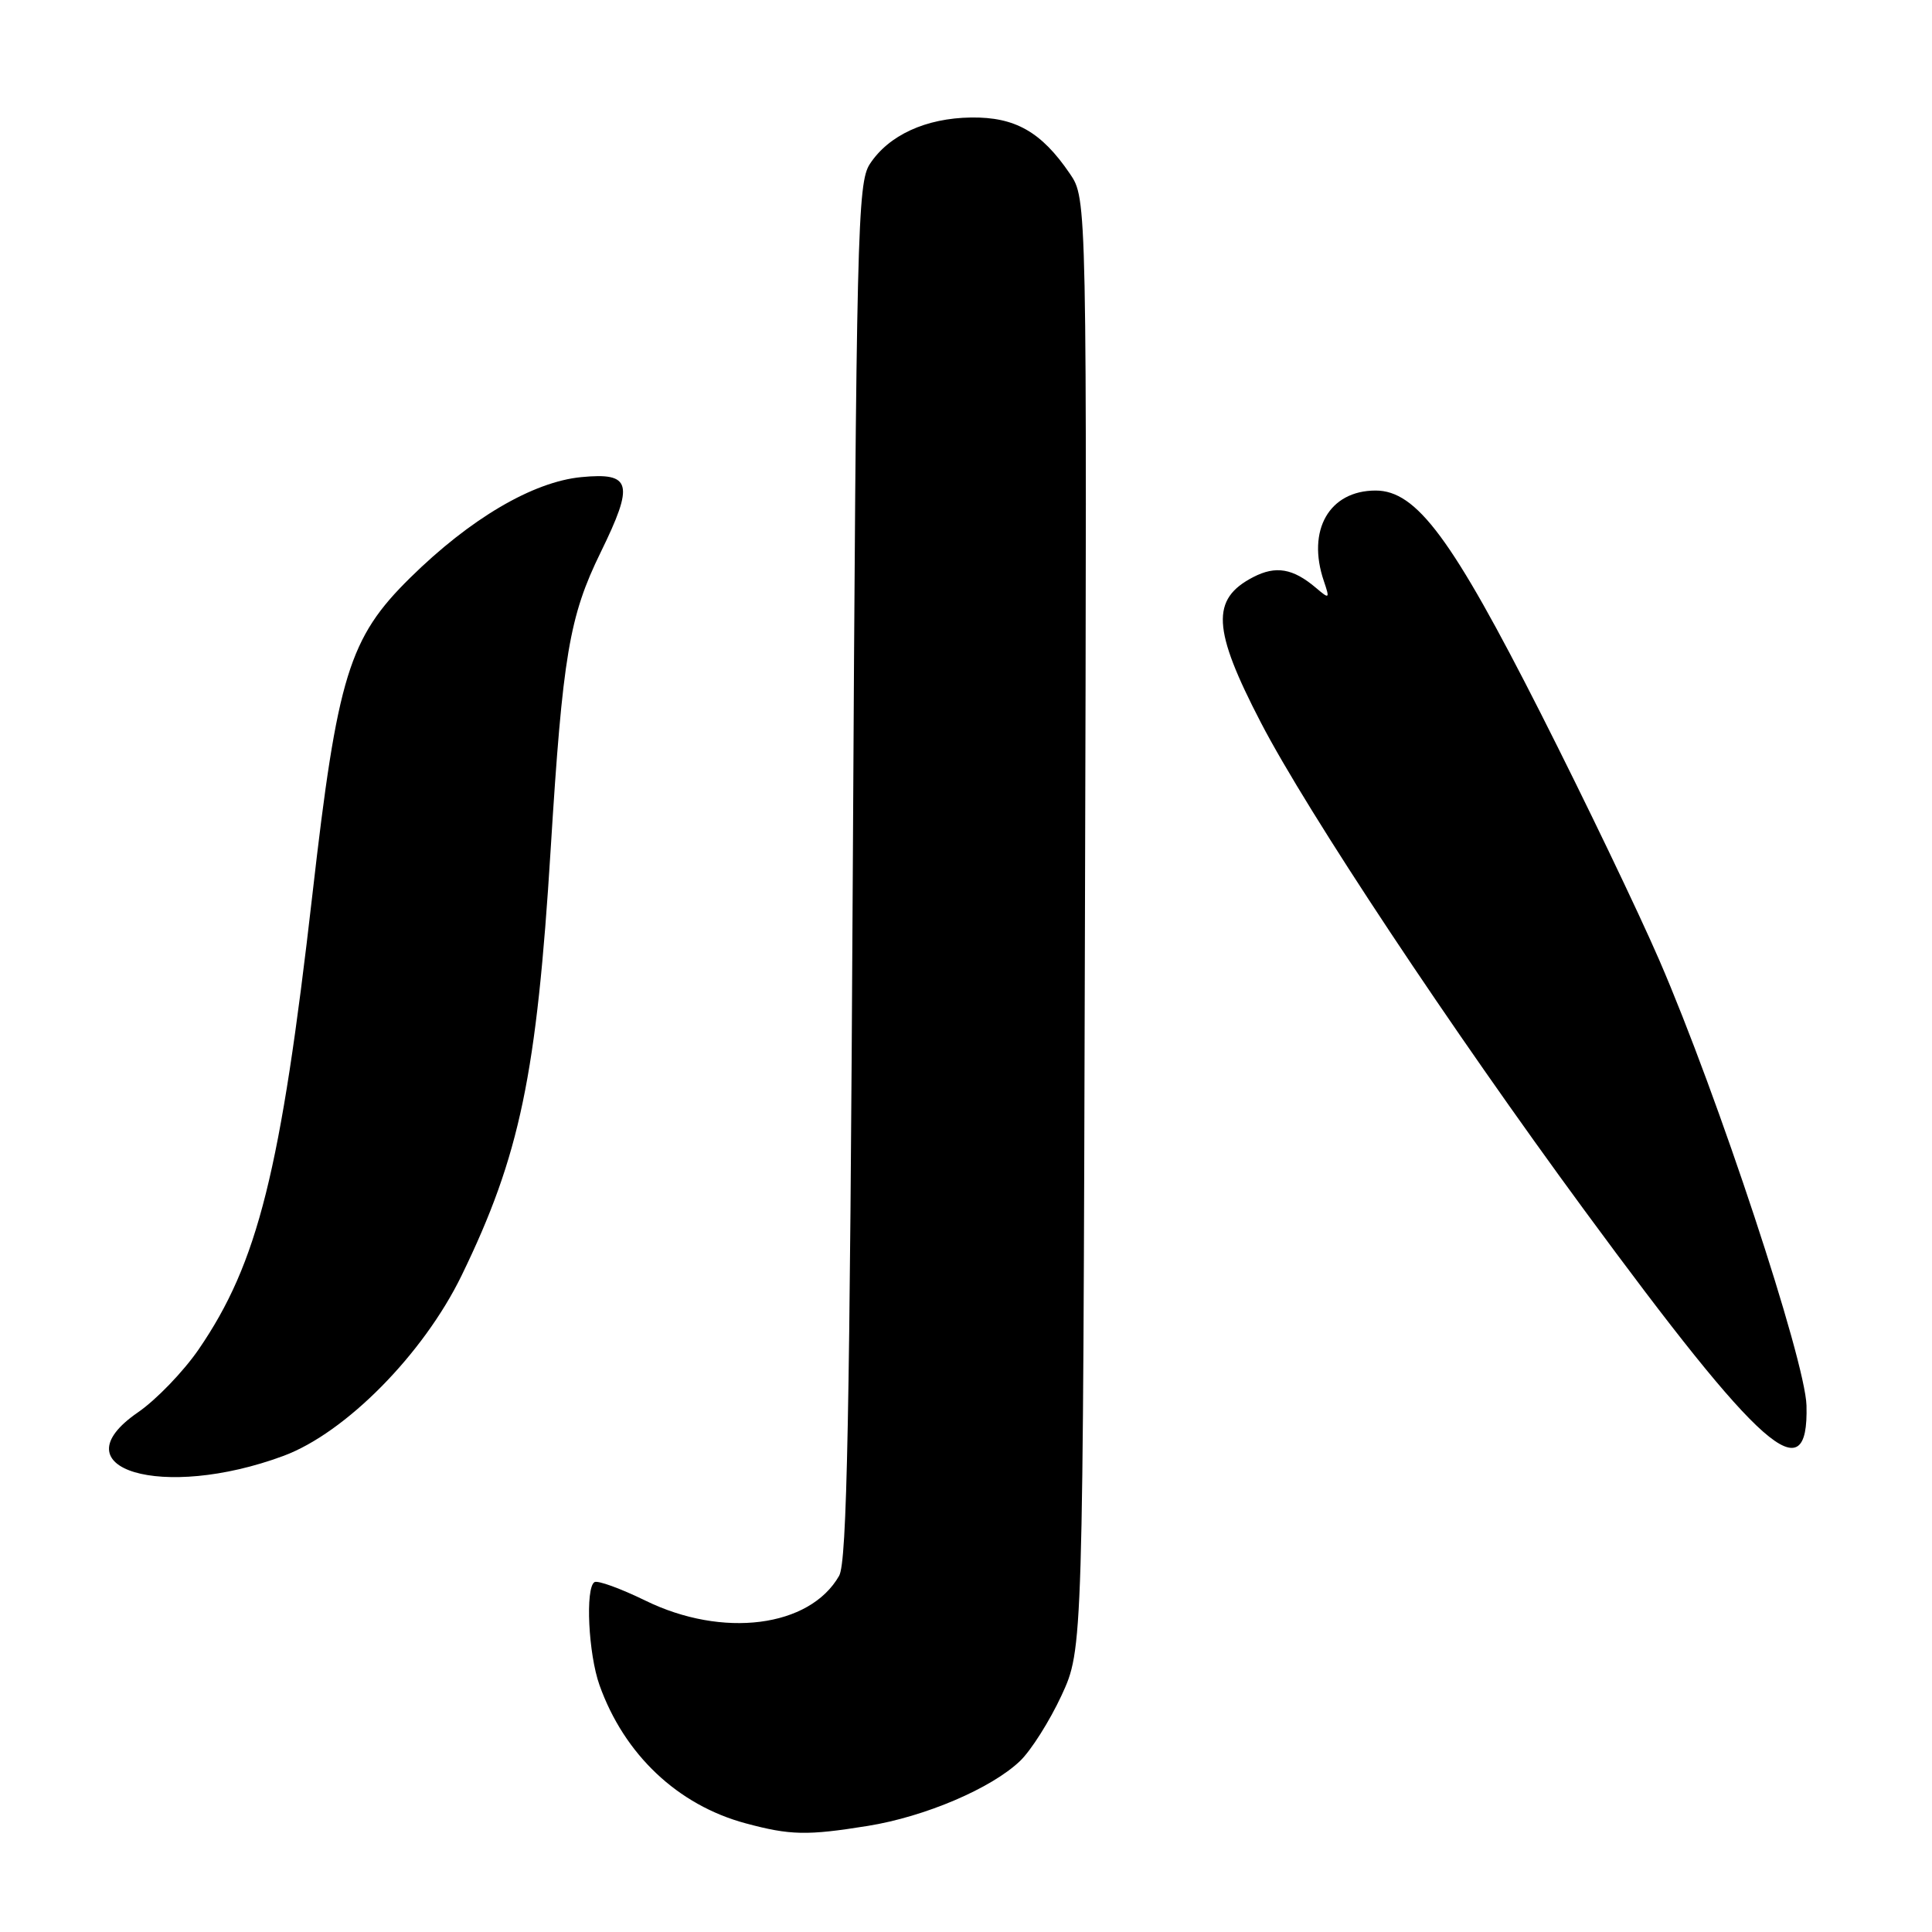 <?xml version="1.0" encoding="UTF-8" standalone="no"?>
<!DOCTYPE svg PUBLIC "-//W3C//DTD SVG 1.1//EN" "http://www.w3.org/Graphics/SVG/1.1/DTD/svg11.dtd" >
<svg xmlns="http://www.w3.org/2000/svg" xmlns:xlink="http://www.w3.org/1999/xlink" version="1.1" viewBox="0 0 256 256">
 <g >
 <path fill="currentColor"
d=" M 115.00 241.94 C 122.57 240.72 131.37 236.97 135.16 233.34 C 136.62 231.95 139.09 228.03 140.66 224.65 C 143.50 218.50 143.50 218.50 143.76 122.42 C 144.03 26.34 144.03 26.34 141.76 23.01 C 137.99 17.47 134.51 15.49 128.67 15.57 C 122.68 15.65 117.76 17.91 115.26 21.73 C 113.62 24.22 113.47 30.74 113.00 115.45 C 112.60 188.09 112.23 206.97 111.19 208.80 C 107.29 215.64 95.75 217.11 85.50 212.08 C 82.22 210.48 79.20 209.38 78.77 209.64 C 77.54 210.41 77.96 219.16 79.44 223.30 C 82.72 232.49 89.80 239.18 98.80 241.60 C 104.71 243.19 106.93 243.24 115.00 241.94 Z  M 37.57 192.91 C 45.79 189.86 56.11 179.41 61.17 169.00 C 68.89 153.11 71.12 142.45 72.97 112.48 C 74.56 86.85 75.43 81.69 79.59 73.19 C 84.06 64.06 83.68 62.58 77.03 63.22 C 70.61 63.84 62.32 68.71 54.35 76.56 C 46.25 84.53 44.71 89.53 41.40 118.49 C 37.20 155.24 34.17 167.36 26.31 178.82 C 24.30 181.74 20.69 185.49 18.27 187.15 C 7.40 194.64 21.53 198.86 37.57 192.91 Z  M 239.37 186.24 C 239.21 180.24 227.61 145.11 219.88 127.26 C 217.08 120.79 210.00 106.05 204.15 94.51 C 192.40 71.34 187.70 65.00 182.28 65.00 C 176.13 65.00 173.12 70.26 175.42 77.00 C 176.22 79.37 176.17 79.42 174.38 77.90 C 171.33 75.31 169.05 74.92 166.06 76.47 C 160.43 79.38 160.64 83.36 167.07 95.74 C 173.26 107.67 192.29 136.35 209.96 160.39 C 233.53 192.46 239.67 197.86 239.37 186.24 Z "/>
</g>
</svg>